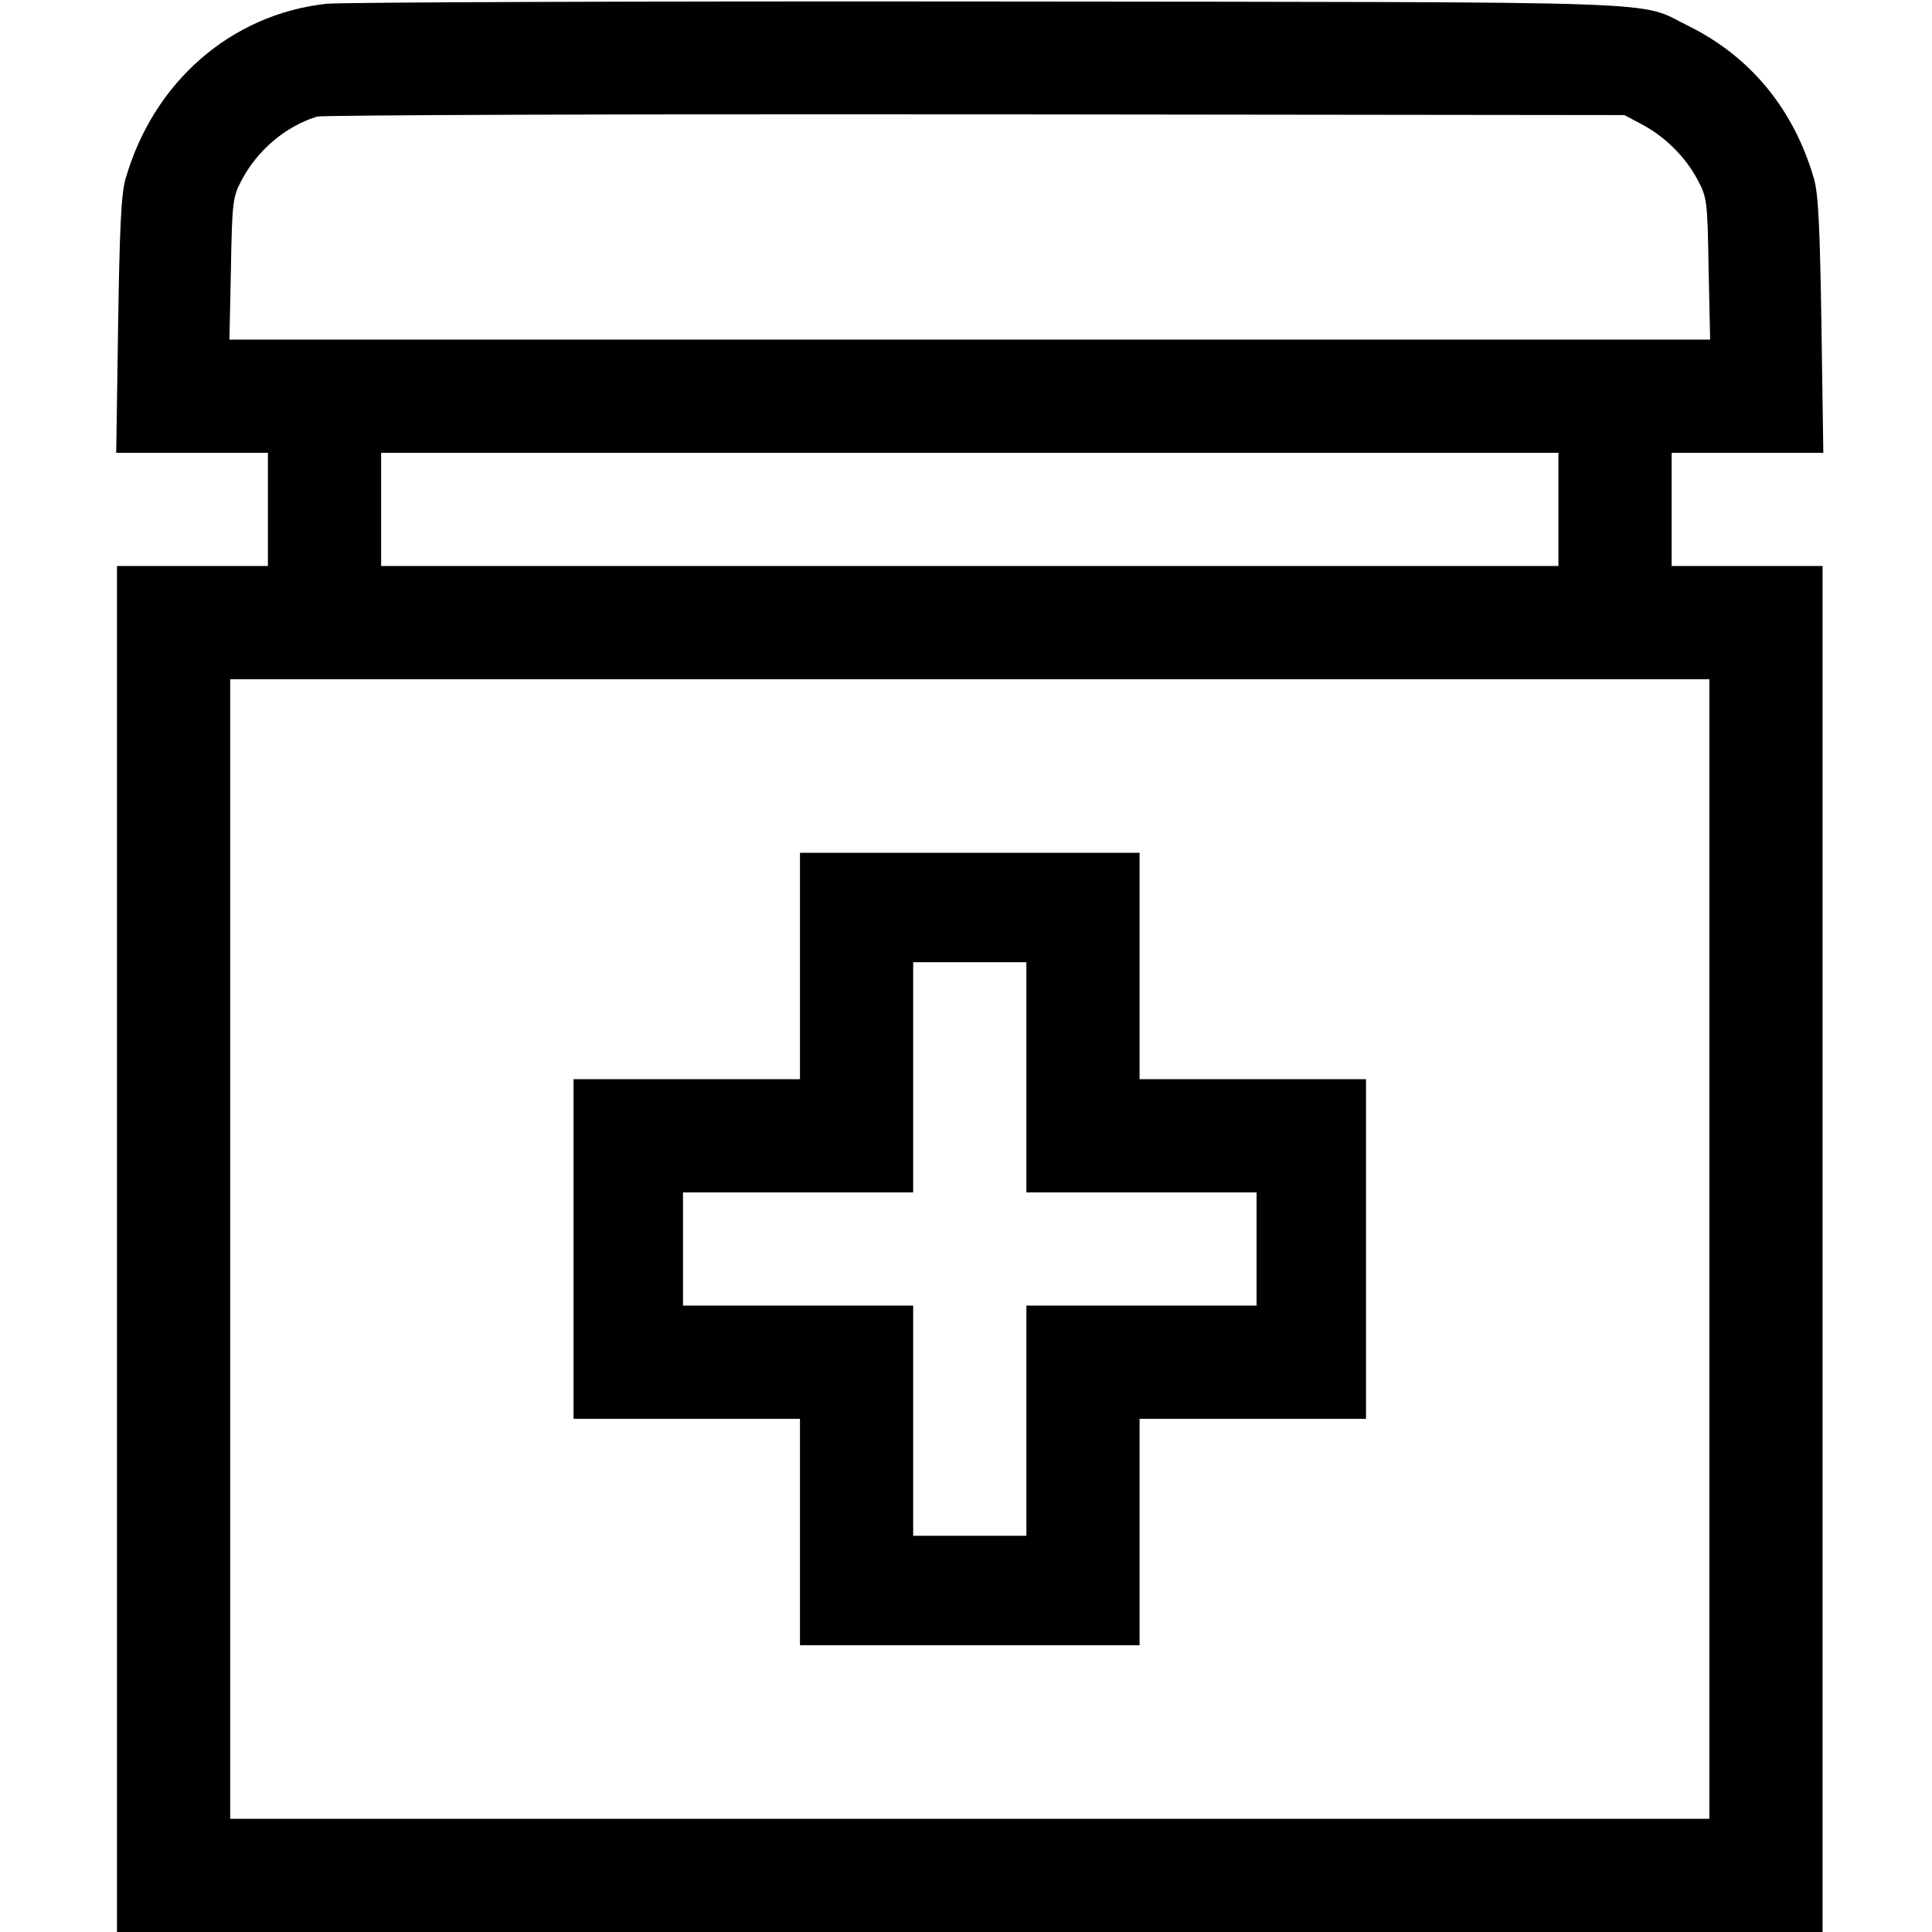 <?xml version="1.0" standalone="no"?>
<!DOCTYPE svg PUBLIC "-//W3C//DTD SVG 20010904//EN"
 "http://www.w3.org/TR/2001/REC-SVG-20010904/DTD/svg10.dtd">
<svg version="1.0" xmlns="http://www.w3.org/2000/svg"
 width="512pt" height="512pt" viewBox="0 0 512 512"
 preserveAspectRatio="xMidYMid meet">

<g transform="translate(0,512) scale(0.1,-0.1)"
fill="#000000" stroke="none">
<path d="M865 5110 c-253 -28 -458 -207 -532 -463 -12 -40 -16 -132 -20 -389
l-5 -338 201 0 201 0 0 -150 0 -150 -200 0 -200 0 0 -1810 0 -1810 2260 0
2260 0 0 1810 0 1810 -200 0 -200 0 0 150 0 150 201 0 201 0 -5 338 c-4 257
-8 349 -20 389 -53 183 -168 323 -332 404 -139 68 9 63 -1855 65 -927 1 -1716
-2 -1755 -6z m3485 -319 c61 -32 116 -86 148 -146 26 -48 27 -57 30 -237 l4
-188 -1962 0 -1962 0 4 188 c3 174 5 190 27 232 42 81 117 145 201 171 14 4
799 7 1745 6 l1720 -2 45 -24z m-220 -1021 l0 -150 -1560 0 -1560 0 0 150 0
150 1560 0 1560 0 0 -150z m400 -1960 l0 -1510 -1960 0 -1960 0 0 1510 0 1510
1960 0 1960 0 0 -1510z"/>
<path d="M2120 2560 l0 -300 -300 0 -300 0 0 -450 0 -450 300 0 300 0 0 -300
0 -300 450 0 450 0 0 300 0 300 300 0 300 0 0 450 0 450 -300 0 -300 0 0 300
0 300 -450 0 -450 0 0 -300z m600 -295 l0 -305 305 0 305 0 0 -150 0 -150
-305 0 -305 0 0 -305 0 -305 -150 0 -150 0 0 305 0 305 -305 0 -305 0 0 150 0
150 305 0 305 0 0 305 0 305 150 0 150 0 0 -305z"/>
</g>
</svg>
